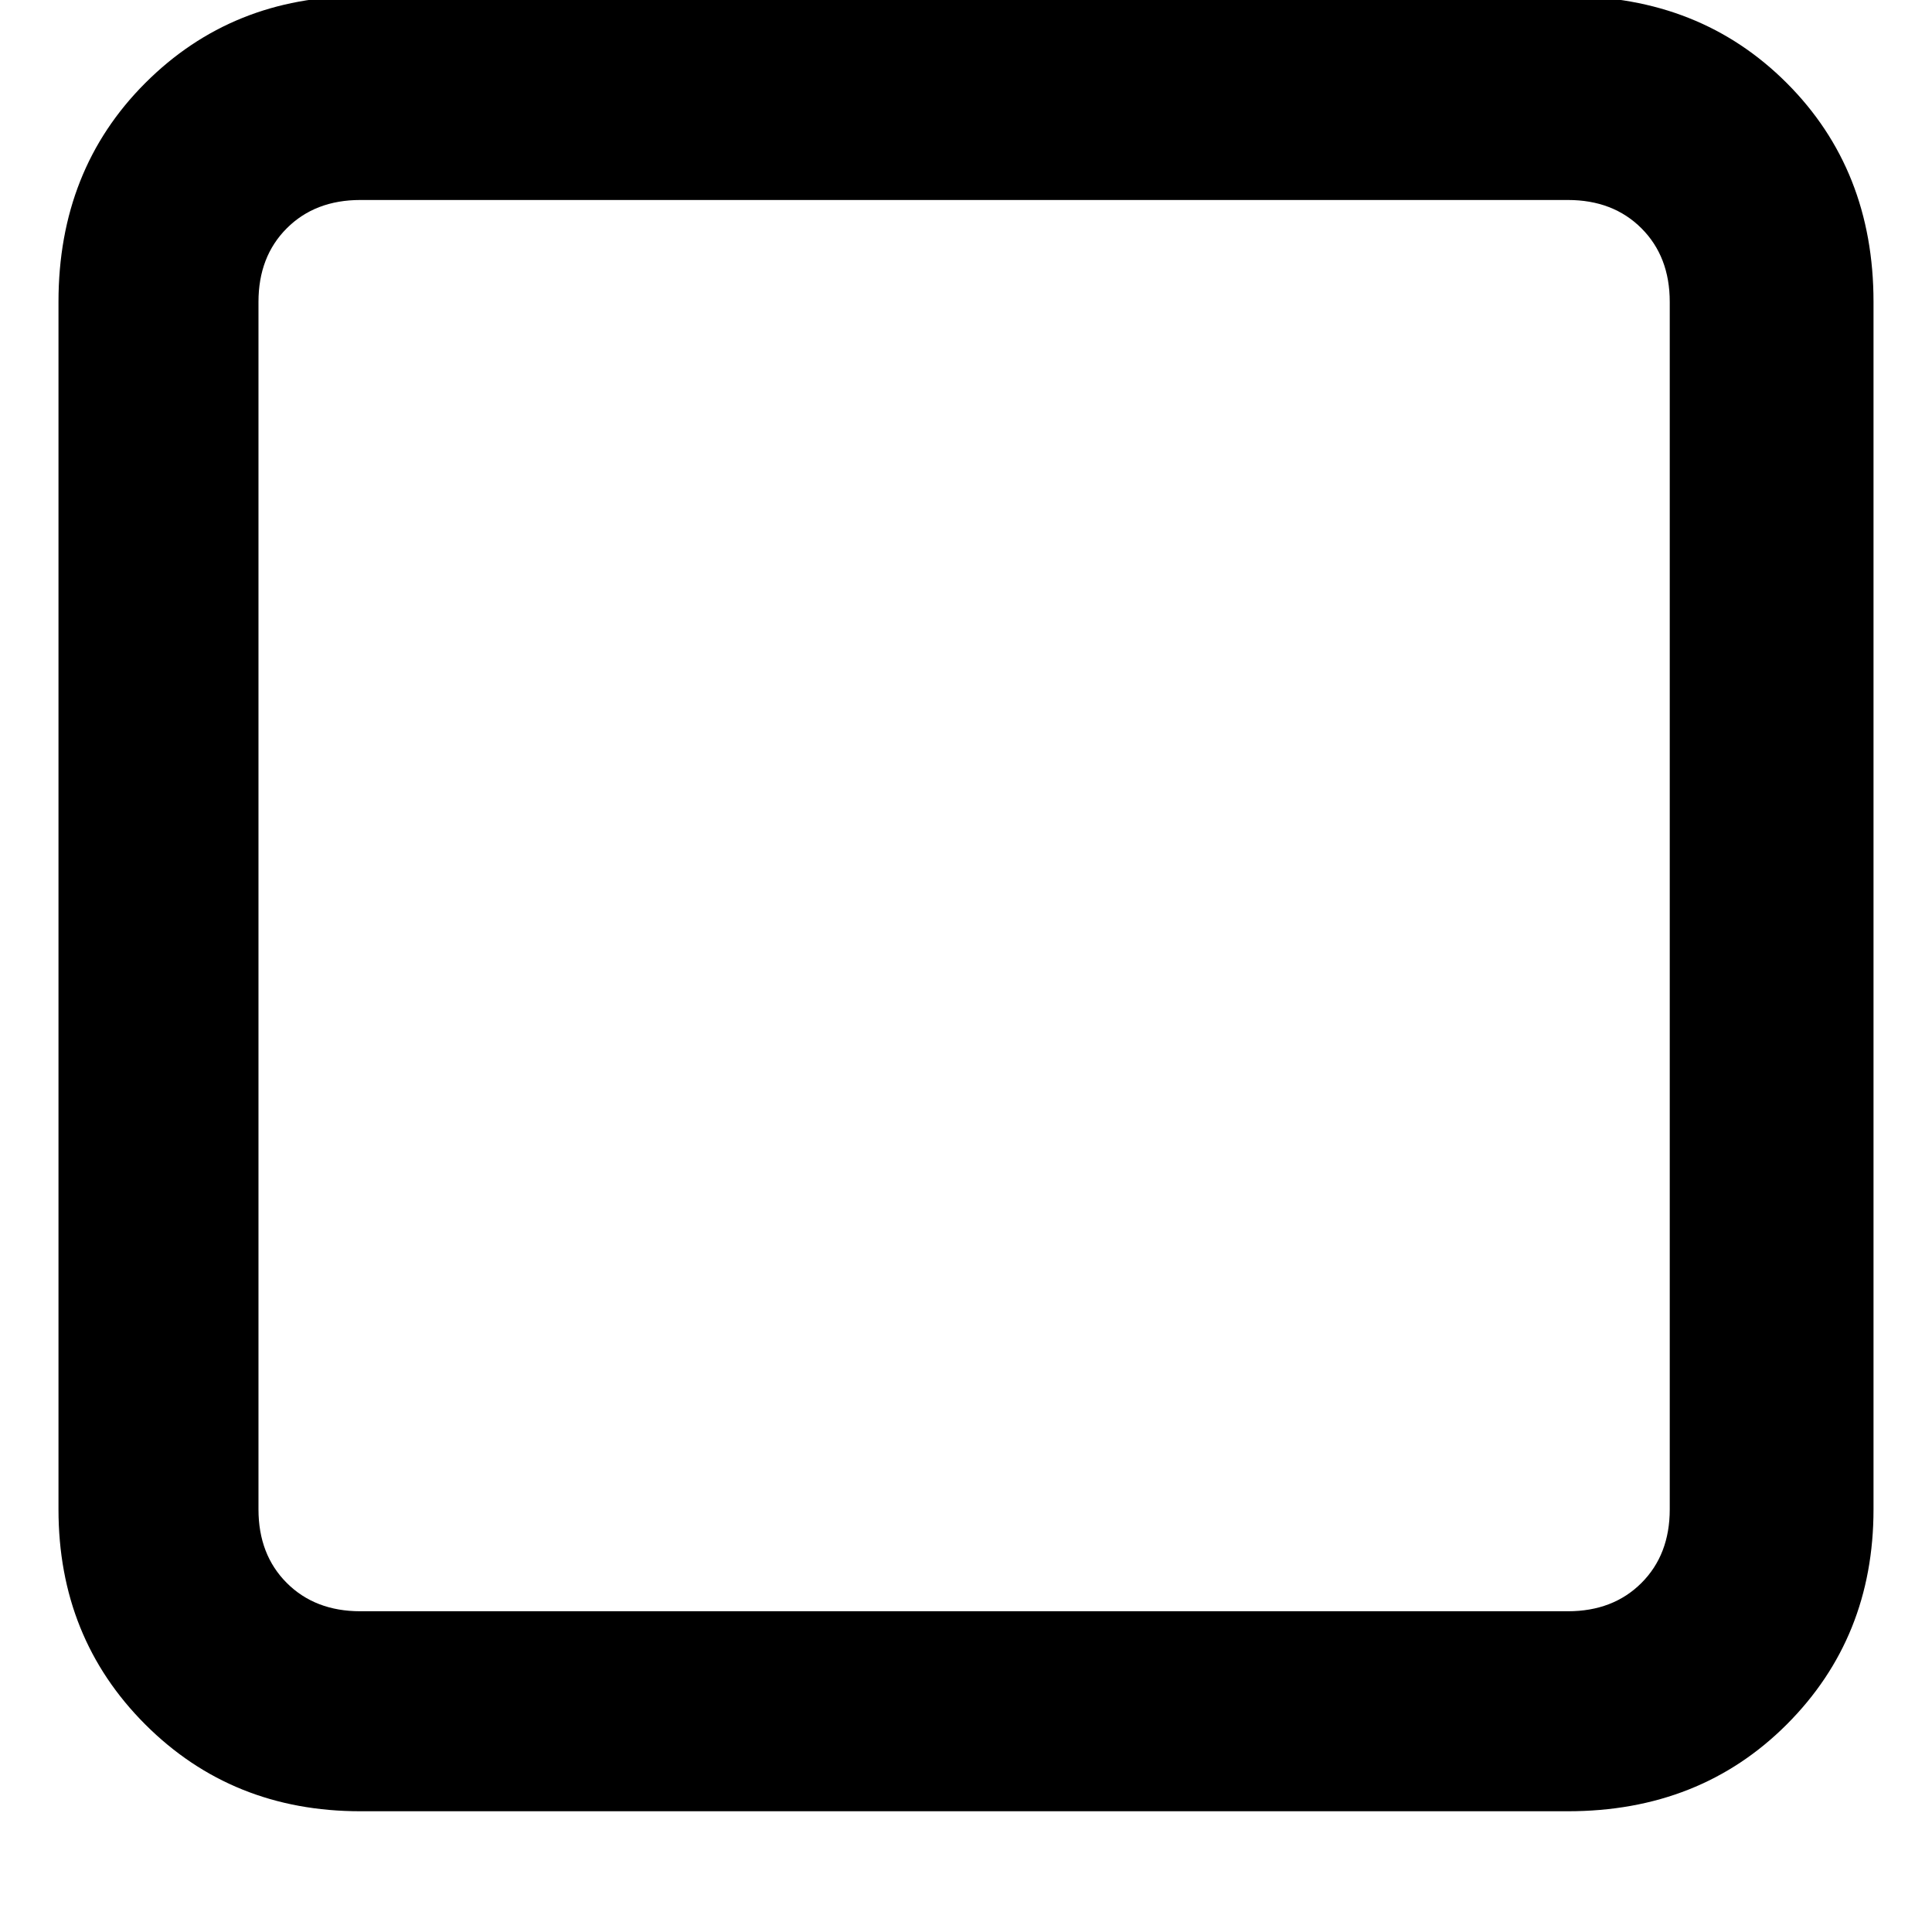 <svg xmlns="http://www.w3.org/2000/svg" viewBox="0 0 512 512">
	<path d="M415.5-1q35 0 58 23t23 58v320q0 34-23 57t-58 23h-320q-34 0-57-23t-23-57V80q0-35 23-58t57-23h320zm27 81q0-12-7.5-19.5T415.5 53h-320q-12 0-19.5 7.5T68.5 80v320q0 12 7.5 19.5t19.5 7.5h320q12 0 19.5-7.5t7.5-19.5V80z"/>
</svg>